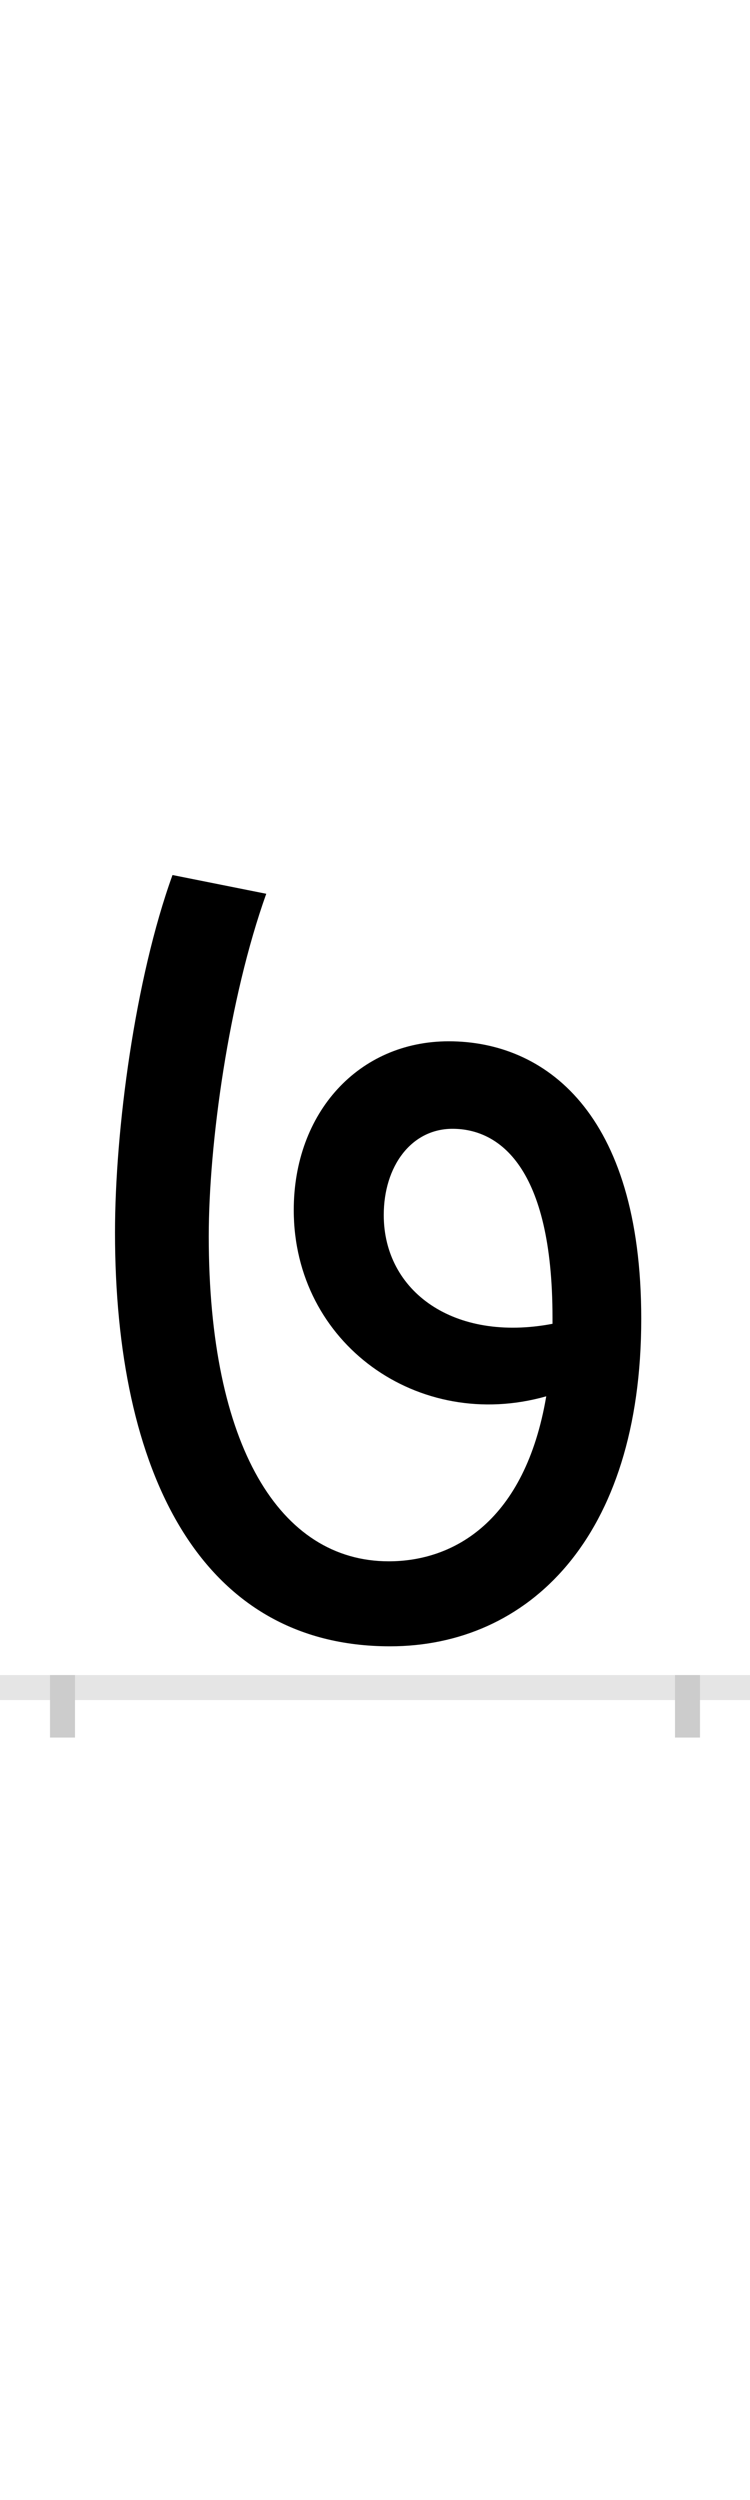 <?xml version="1.0" encoding="UTF-8"?>
<svg height="200.0" version="1.1" width="60.0" xmlns="http://www.w3.org/2000/svg" xmlns:xlink="http://www.w3.org/1999/xlink">
 <rect width="100%" height="100%" fill="#808080" stroke="none"/>
 <path d="M0,0 l60,0 l0,200 l-60,0 Z M0,0" fill="rgb(255,255,255)" transform="matrix(1,0,0,-1,0.0,200.0)"/>
 <path d="M0,0 l60,0" fill="none" stroke="rgb(229,229,229)" stroke-width="2" transform="matrix(1,0,0,-1,0.0,135.0)"/>
 <path d="M0,1 l0,-5" fill="none" stroke="rgb(204,204,204)" stroke-width="2" transform="matrix(1,0,0,-1,5.0,135.0)"/>
 <path d="M0,1 l0,-5" fill="none" stroke="rgb(204,204,204)" stroke-width="2" transform="matrix(1,0,0,-1,55.0,135.0)"/>
 <path d="M463,295 c0,166,-78,222,-154,222 c-72,0,-124,-57,-124,-135 c0,-107,100,-178,202,-149 c-17,-100,-74,-132,-126,-132 c-87,0,-144,92,-144,260 c0,74,16,190,46,274 l-75,15 c-30,-83,-46,-204,-46,-286 c0,-191,68,-331,220,-331 c110,0,201,86,201,262 Z M257,378 c0,39,22,69,55,69 c37,0,80,-30,80,-151 l0,-5 c-79,-15,-135,26,-135,87 Z M257,378" fill="rgb(0,0,0)" transform="matrix(0.1,0.0,0.0,-0.1,5.0,135.0)"/>
</svg>